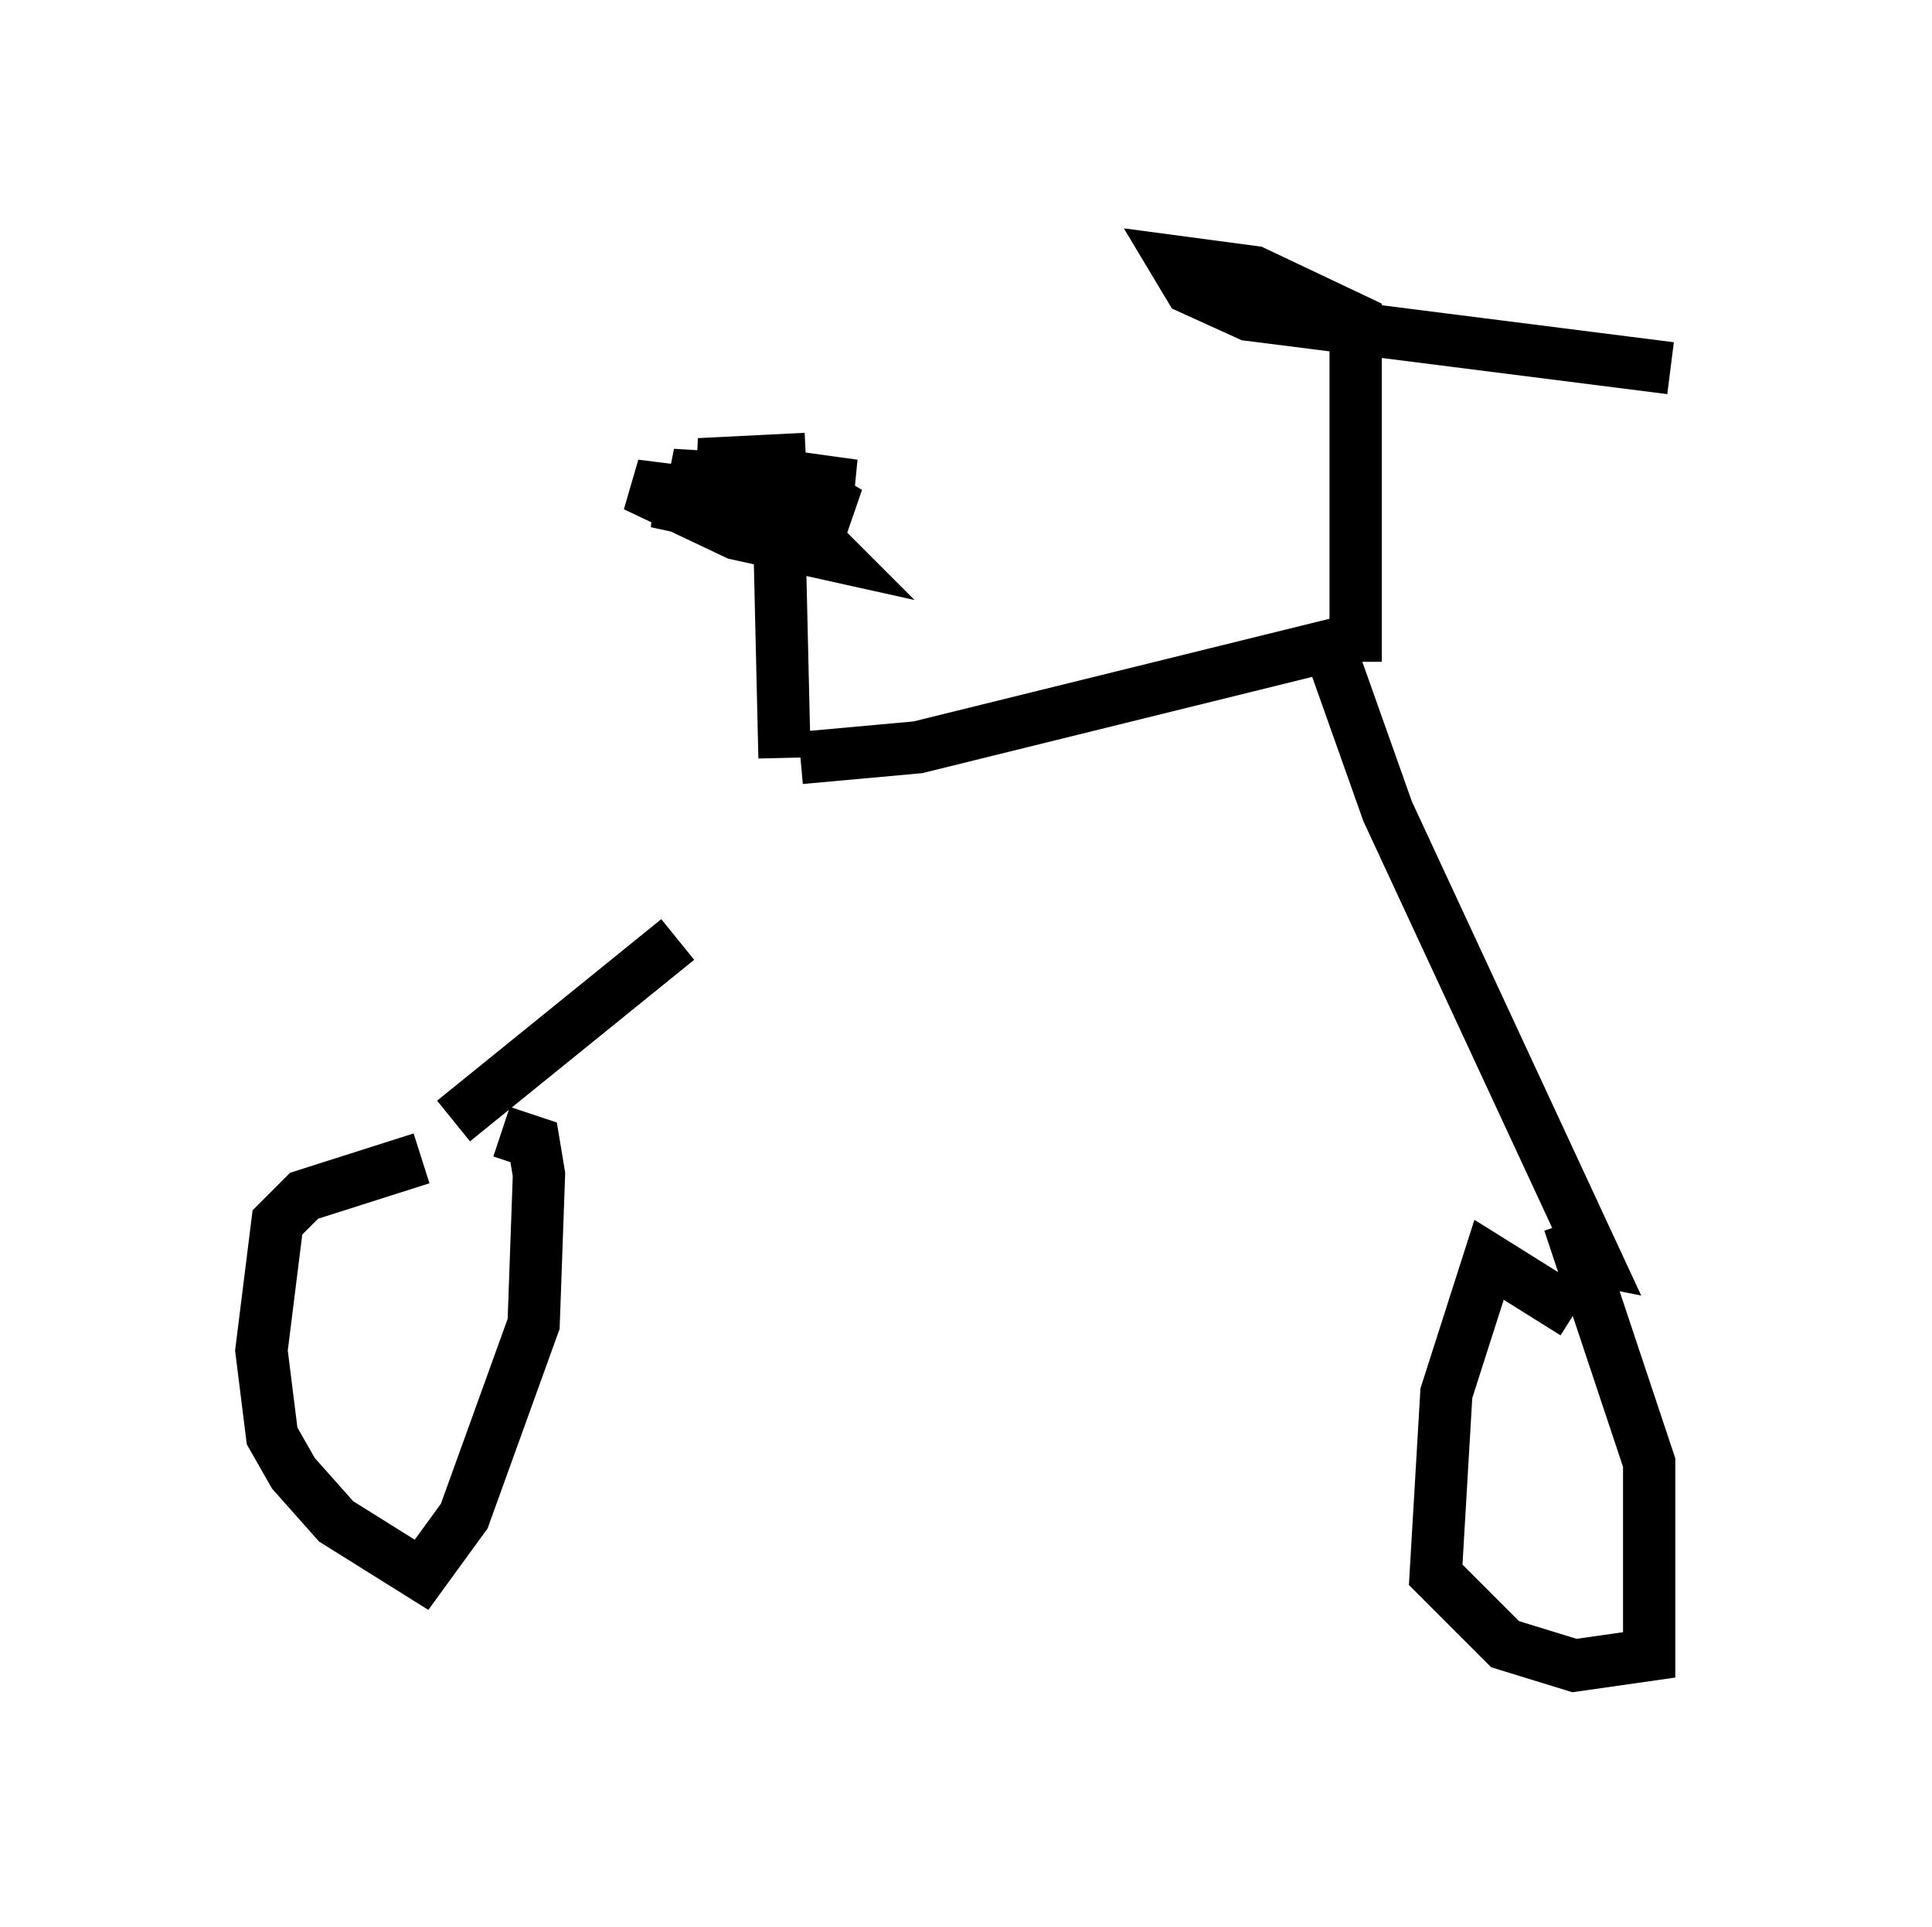 <?xml version="1.0" encoding="utf-8" ?>
<svg baseProfile="full" height="36.848" version="1.1" width="36.95" xmlns="http://www.w3.org/2000/svg" xmlns:ev="http://www.w3.org/2001/xml-events" xmlns:xlink="http://www.w3.org/1999/xlink"><defs /><rect fill="white" height="36.848" width="36.95" x="0" y="0" /><path d="M16.331, 13.983 m-3.369, 3.981 l-4.288, 3.471 m6.635, -6.942 l2.246, -0.204 7.861, -1.94 l1.123, 3.165 3.981, 8.575 l-0.51, -0.102 m-21.948, -1.838 l-2.246, 0.715 -0.51, 0.51 l-0.306, 2.45 0.204, 1.633 l0.408, 0.715 0.817, 0.919 l1.633, 1.021 0.817, -1.123 l1.327, -3.675 0.102, -2.858 l-0.102, -0.613 -0.613, -0.204 m20.519, 3.471 l-1.633, -1.021 -0.817, 2.552 l-0.204, 3.471 1.327, 1.327 l1.327, 0.408 1.429, -0.204 l0.0, -3.675 -1.531, -4.594 m-4.083, -10.719 l0.0, -6.533 -1.94, -0.919 l-1.531, -0.204 0.306, 0.51 l1.123, 0.51 8.065, 1.021 m-16.946, 7.452 l-0.102, -4.39 -2.348, -0.51 l3.165, -0.102 0.51, 0.306 l-4.083, -0.51 1.94, 0.919 l1.838, 0.408 -0.715, -0.715 l-2.348, -0.817 3.471, 0.204 l-2.96, -0.408 2.042, -0.102 " fill="none" stroke="black" stroke-width="1" /></svg>